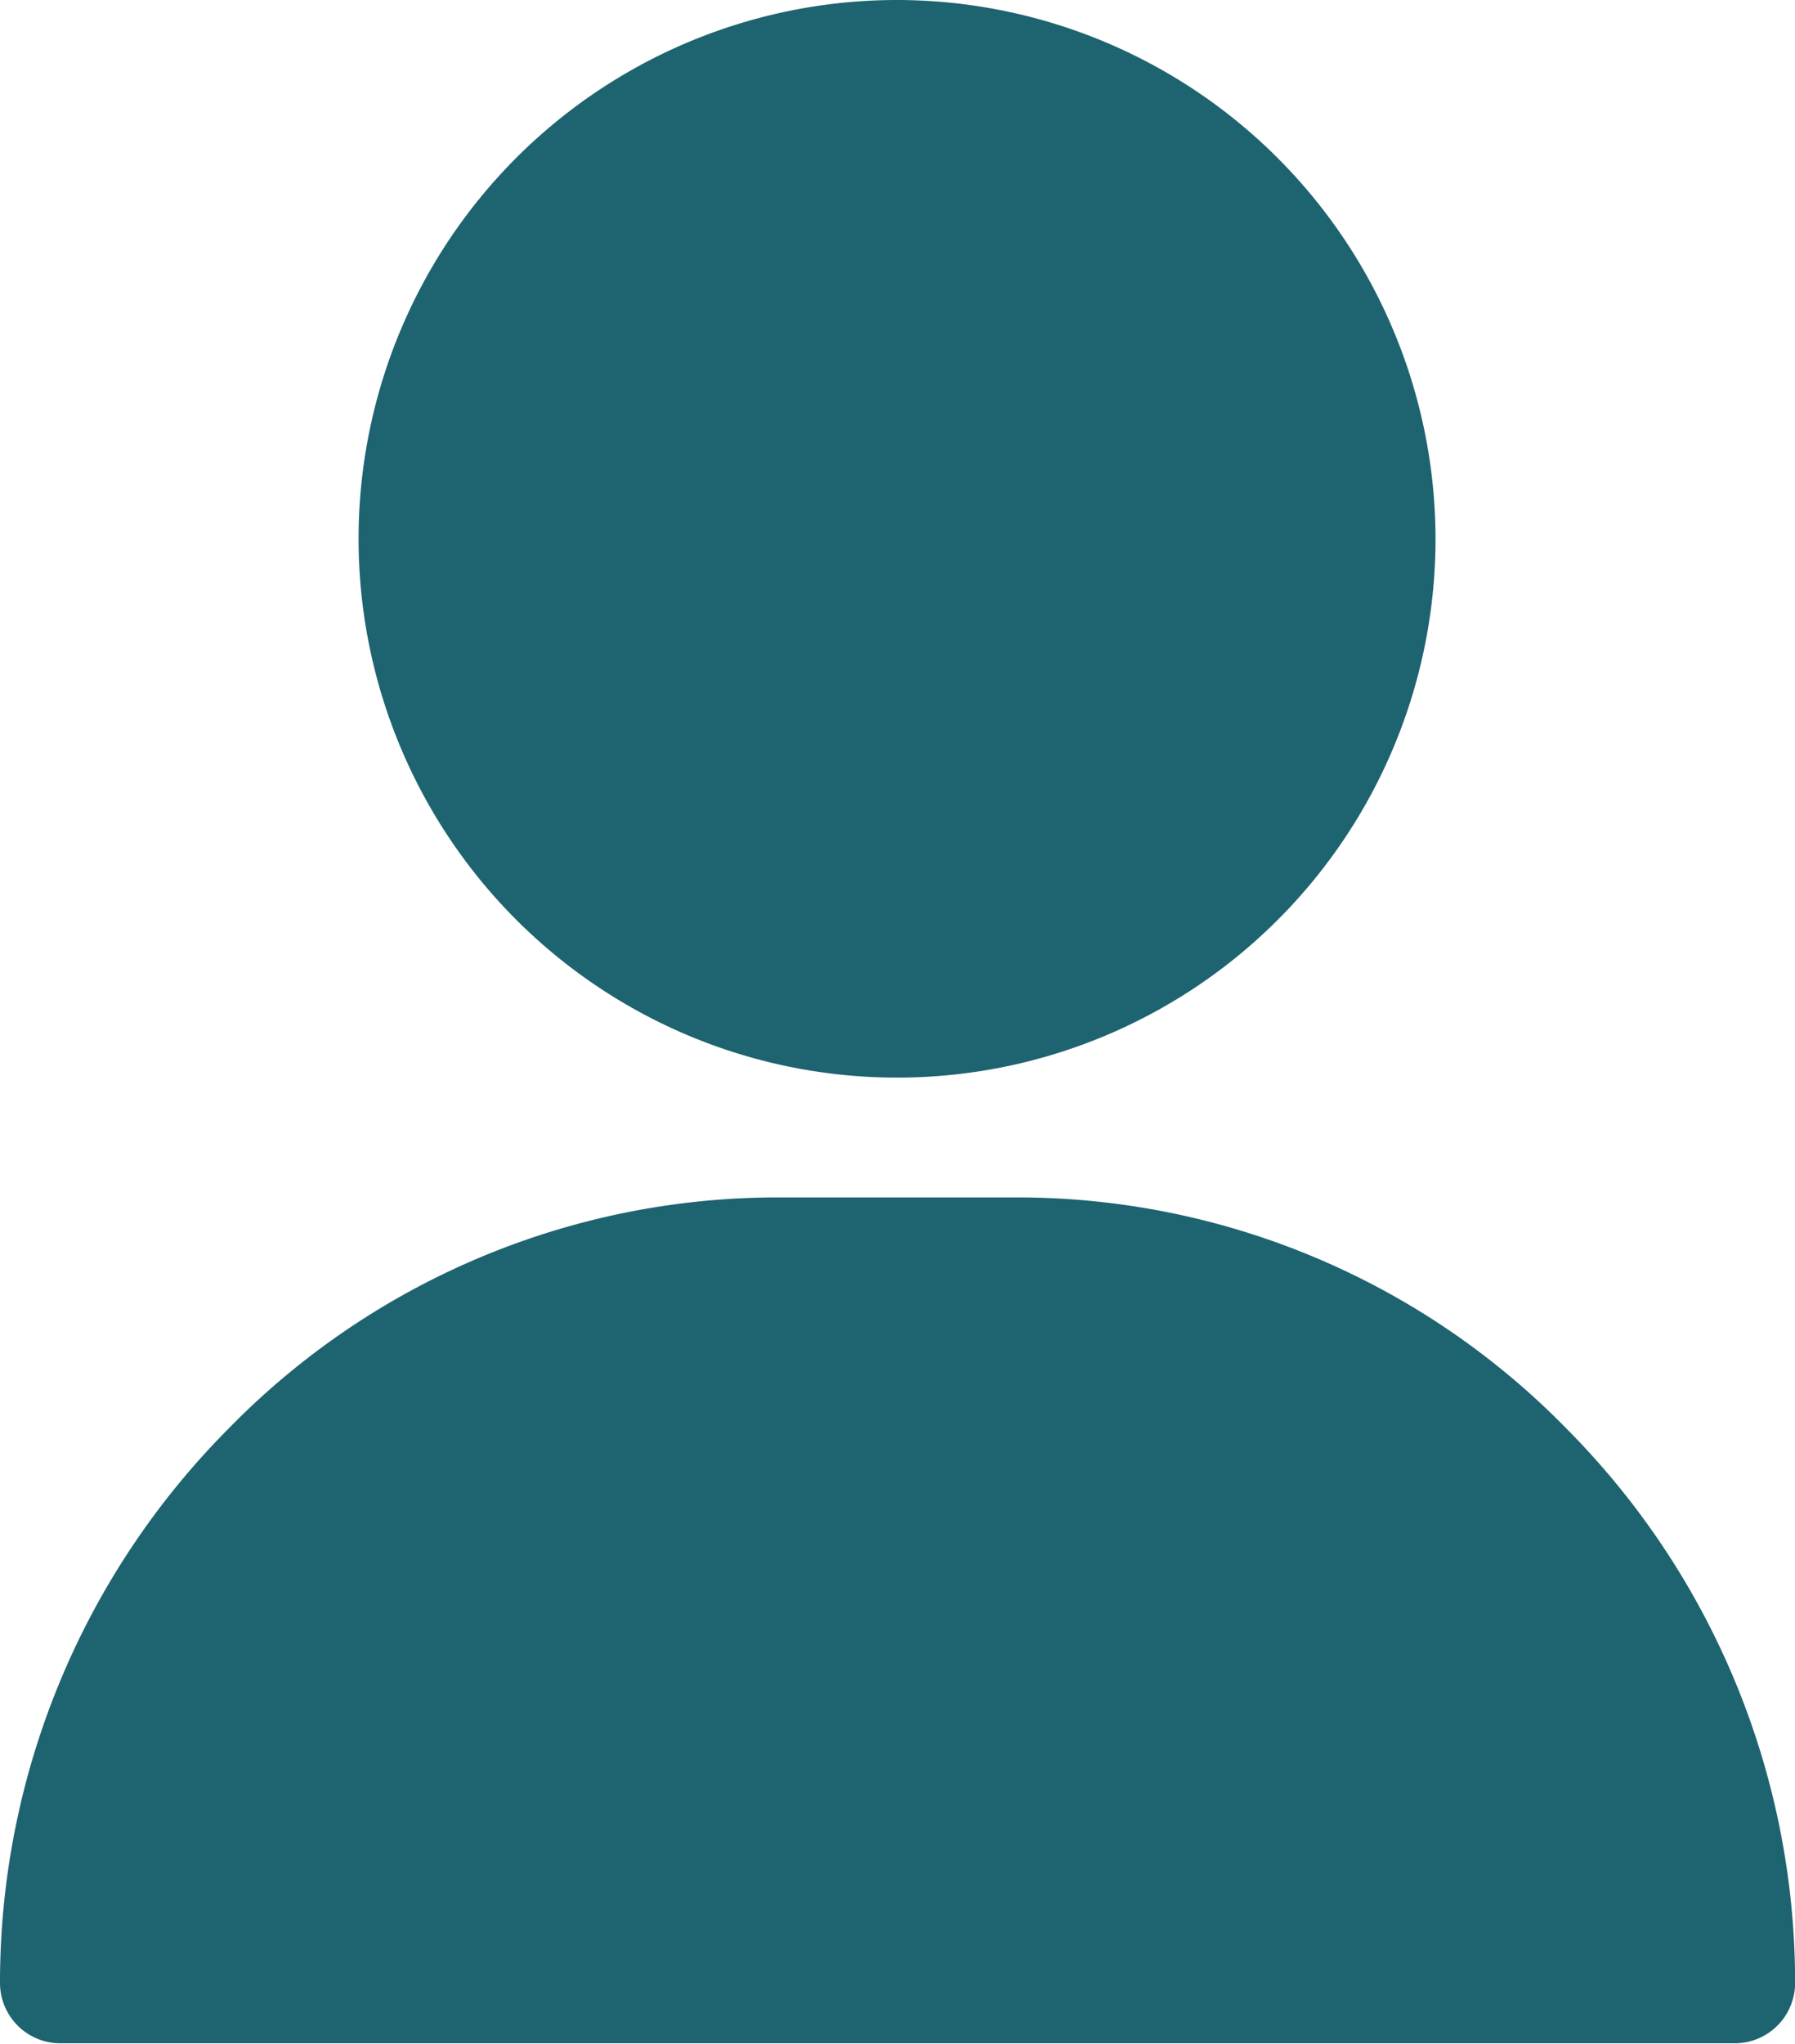 <svg id="user" xmlns="http://www.w3.org/2000/svg" width="17.841" height="20.3" viewBox="0 0 17.841 20.3">
  <g id="Group_64168" data-name="Group 64168" transform="translate(3.568)">
    <g id="Group_64167" data-name="Group 64167">
      <path id="Path_96875" data-name="Path 96875" d="M126.352,0A5.352,5.352,0,1,0,131.7,5.352,5.358,5.358,0,0,0,126.352,0Z" transform="translate(-121)" fill="#1e6370"/>
    </g>
  </g>
  <g id="Group_64170" data-name="Group 64170" transform="translate(0 11.894)">
    <g id="Group_64169" data-name="Group 64169">
      <path id="Path_96876" data-name="Path 96876" d="M46.58,302.307A7.63,7.63,0,0,0,41.11,300H38.731a7.63,7.63,0,0,0-5.47,2.307,7.8,7.8,0,0,0-2.261,5.5.6.6,0,0,0,.595.595H48.247a.6.6,0,0,0,.595-.595A7.8,7.8,0,0,0,46.58,302.307Z" transform="translate(-31 -300)" fill="#1e6370"/>
    </g>
  </g>
</svg>
